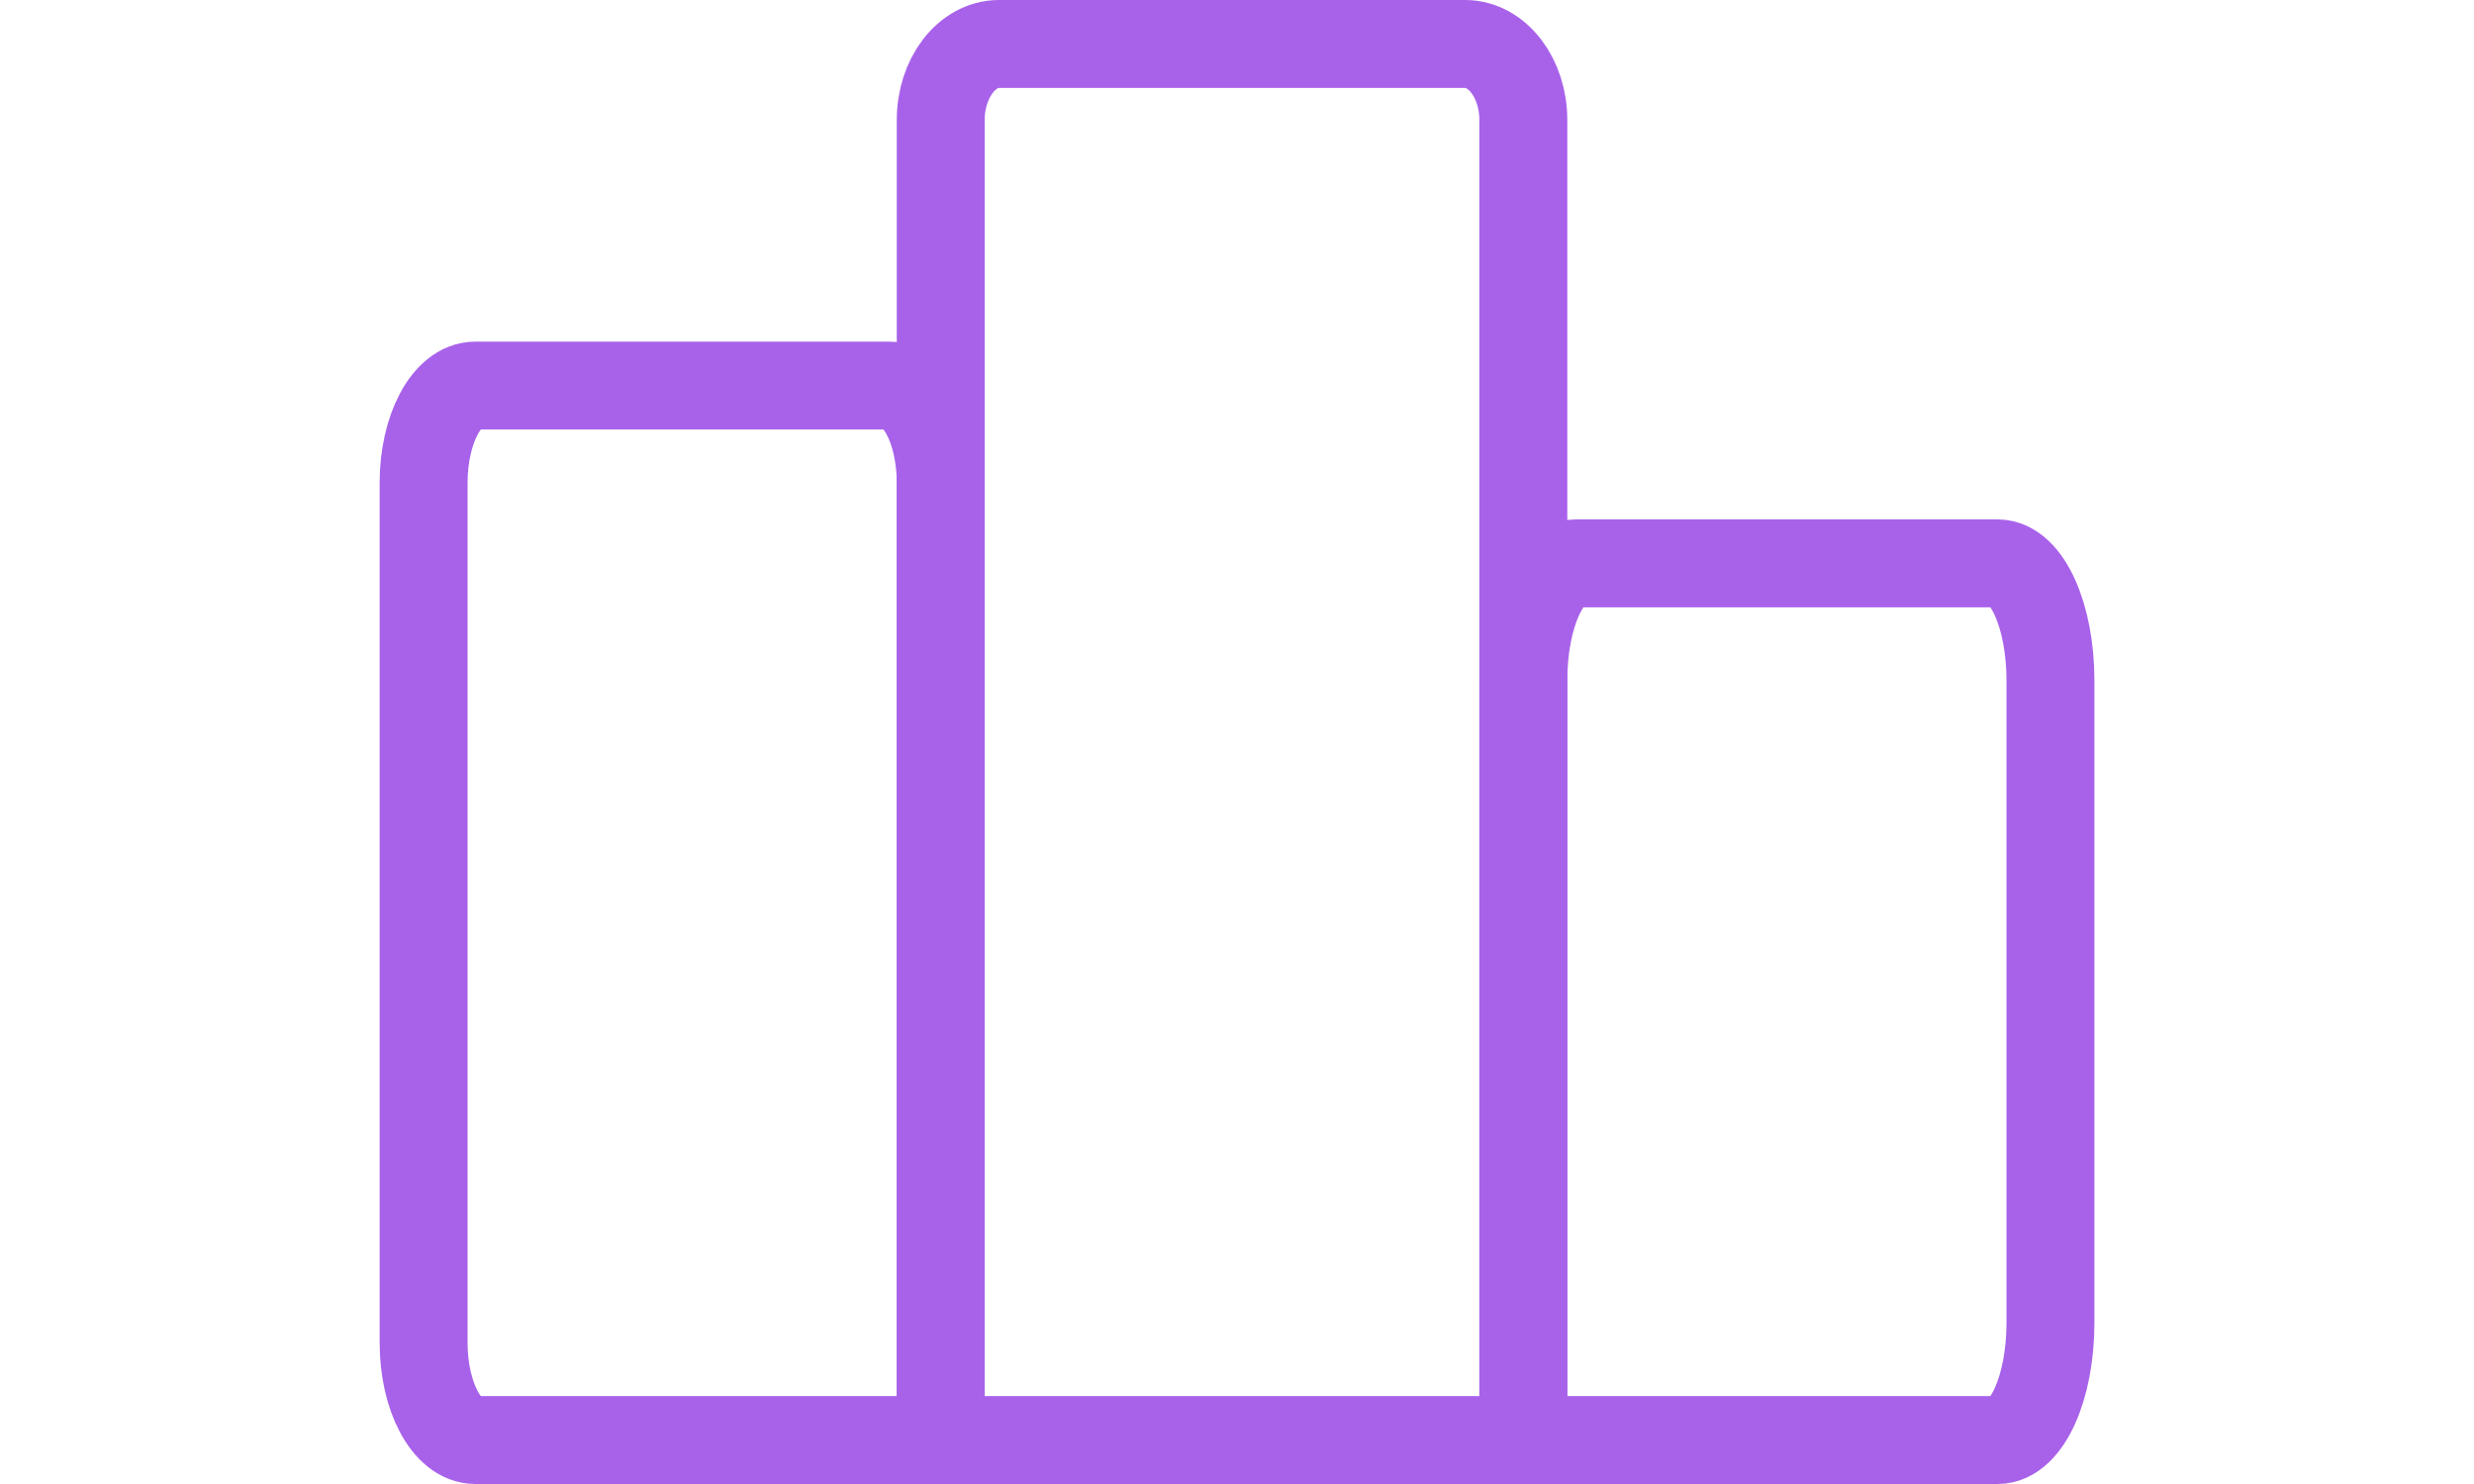 <svg xmlns="http://www.w3.org/2000/svg" width="50" height="30" viewBox="0 0 97.511 84.414">
  <g id="leaderboard-svgrepo-com" transform="translate(29.743 -43.395)">
    <path id="Path_20" data-name="Path 20" d="M42.132,87.414H9V12.332C9,9.939,10.483,8,12.313,8H38.819c1.83,0,3.313,1.939,3.313,4.332V87.414Z" transform="translate(-6.836 37.895)" fill="none" stroke="#a862ea" stroke-linecap="round" stroke-linejoin="round" stroke-width="5"/>
    <path id="Path_22" data-name="Path 22" d="M41.975,64.368H15V21.149c0-3.673,1.342-6.649,3-6.649H41.975c1.655,0,3,2.977,3,6.649v36.57C44.972,61.392,43.63,64.368,41.975,64.368Z" transform="translate(20.296 60.941)" fill="none" stroke="#a862ea" stroke-linecap="round" stroke-linejoin="round" stroke-width="5"/>
    <path id="Path_23" data-name="Path 23" d="M32.407,72.481V18.037c0-3.058-1.317-5.537-2.941-5.537H5.941C4.317,12.5,3,14.979,3,18.037V66.944C3,70,4.317,72.481,5.941,72.481Z" transform="translate(-30.243 52.828)" fill="none" stroke="#a862ea" stroke-linecap="round" stroke-linejoin="round" stroke-width="5"/>
  </g>
</svg>
